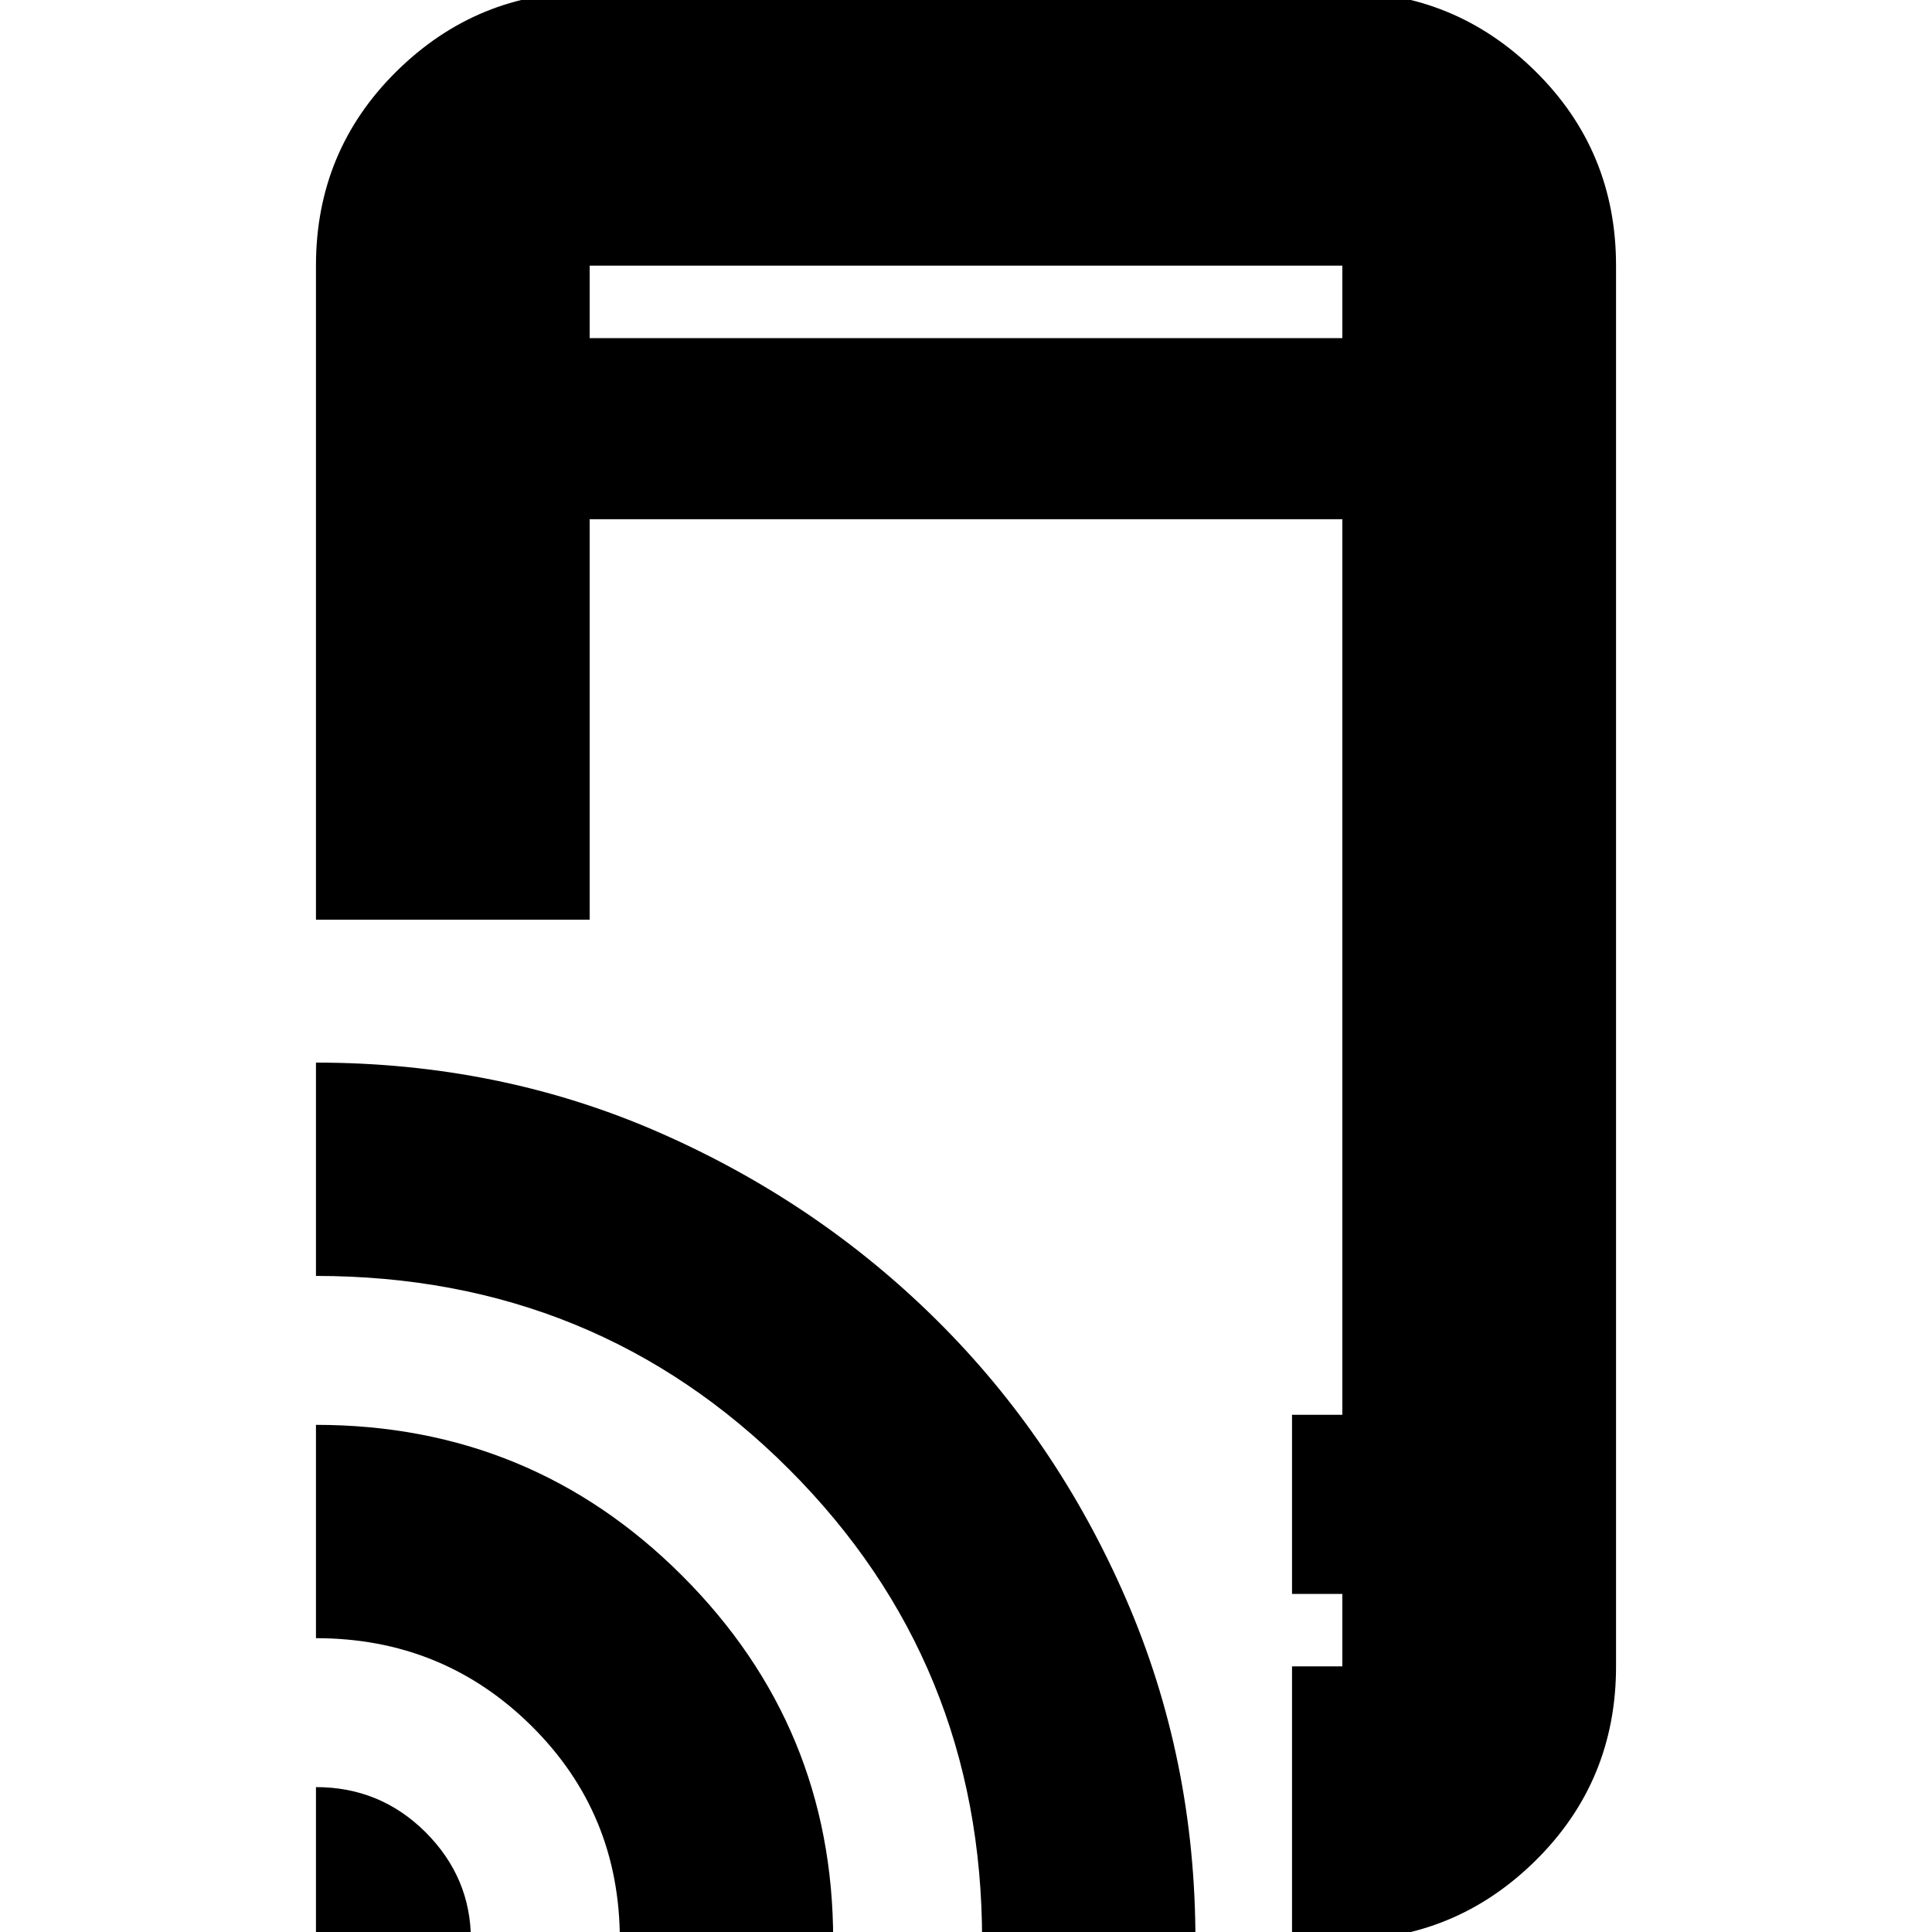 <svg xmlns="http://www.w3.org/2000/svg" height="24" width="24"><path d="M3.925 11.425V3.3q0-1.425 1-2.413 1-.987 2.4-.987h9.35q1.4 0 2.4.987 1 .988 1 2.413v17.4q0 1.425-1 2.413-1 .987-2.4.987h-.625v-3.4h.625v-.9h-.625v-2.225h.625V6.45h-9.35v4.975Zm0 12.675v-1.9q.8 0 1.363.562.562.563.562 1.338Zm3.775 0q0-1.575-1.1-2.662-1.1-1.088-2.675-1.088V17.7q2.675 0 4.55 1.875T10.35 24.1Zm4.5 0q0-3.45-2.4-5.85-2.4-2.4-5.875-2.4V13.2q2.275 0 4.25.862 1.975.863 3.462 2.338 1.488 1.475 2.351 3.463.862 1.987.862 4.237Zm4.475-4.3v.9ZM7.325 4.2h9.35v-.9h-9.35Zm0-.9v.9-.9Z"/></svg>